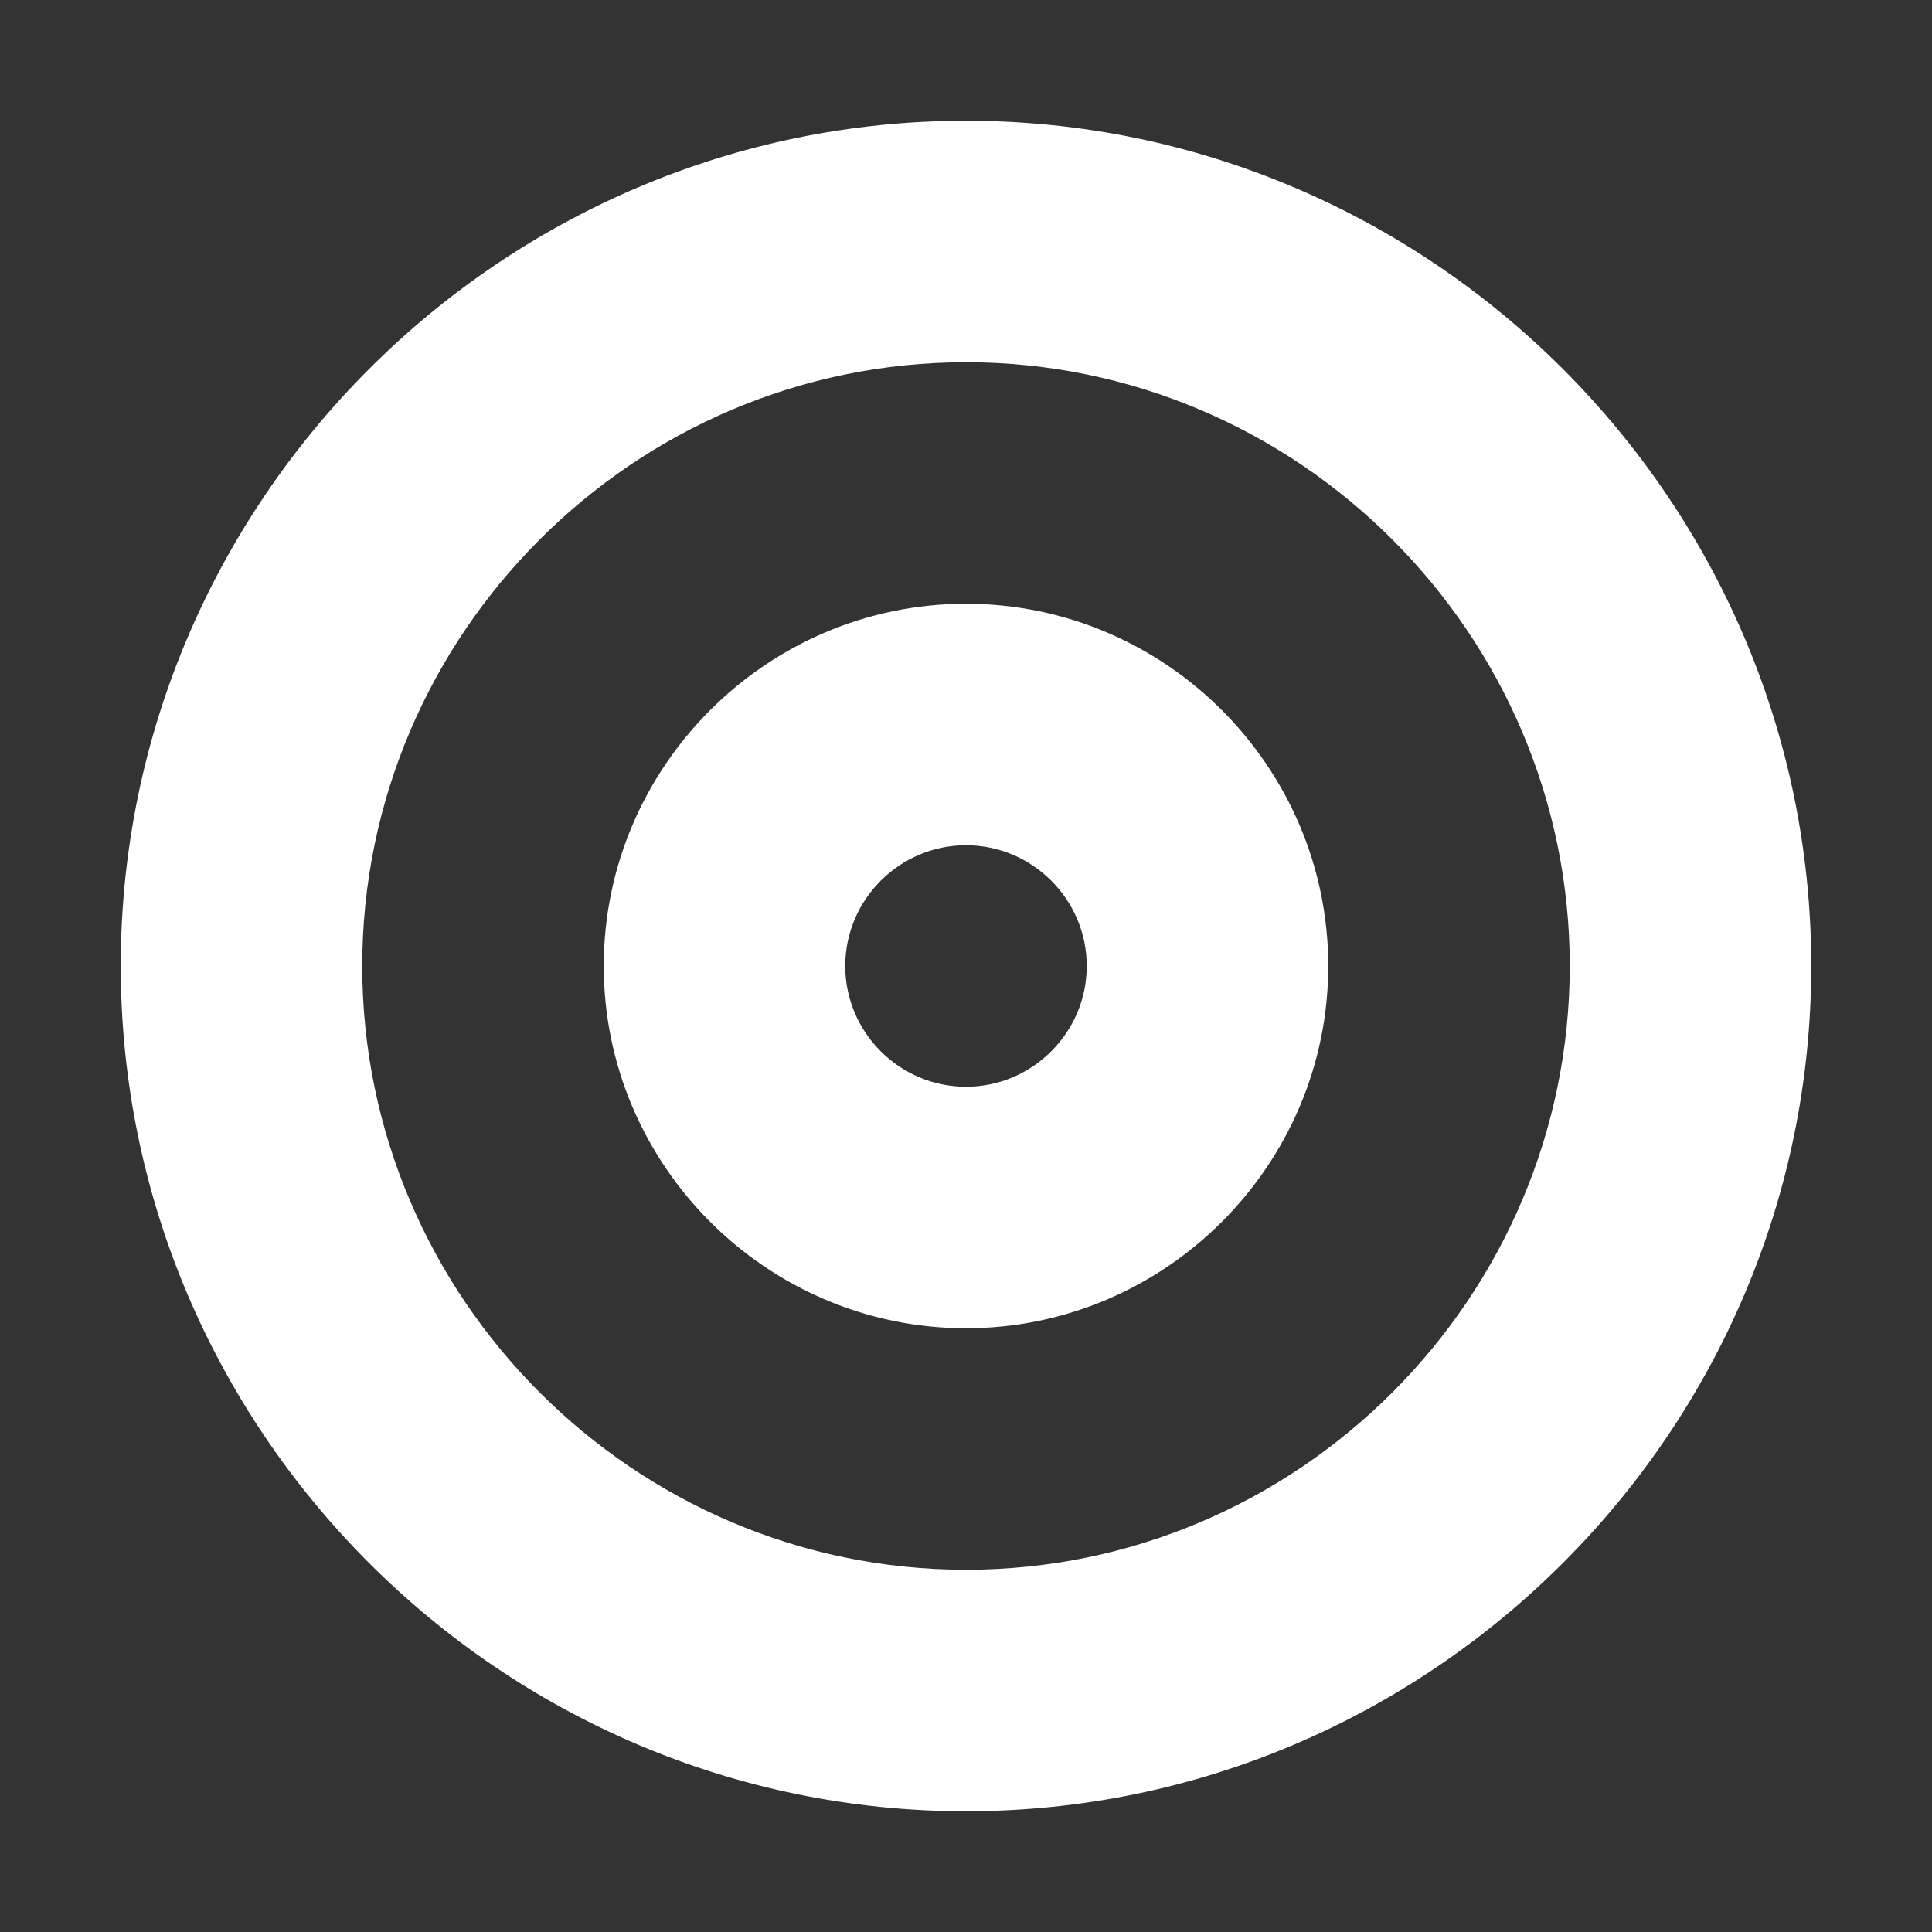 ﻿<?xml version='1.0' encoding='UTF-8'?>
<svg viewBox="-2 -2 32 32" xmlns="http://www.w3.org/2000/svg">
  <rect x="-2" y="-2" width="32" height="32" fill="#333333" stroke="none"/>
  <g id="Layer_1" transform="translate(-2, -2)">
    <g id="Target">
      <path d="M16, 10C12.7, 10 10, 12.7 10, 16C10, 19.3 12.7, 22 16, 22C19.3, 22 22, 19.3 22, 16C22, 12.7 19.3, 10 16, 10zM16, 18C14.9, 18 14, 17.1 14, 16C14, 14.9 14.9, 14 16, 14C17.1, 14 18, 14.9 18, 16C18, 17.1 17.1, 18 16, 18z" fill="#FFFFFF" class="White" />
    </g>
  </g>
  <g id="Layer_1" transform="translate(-2, -2)">
    <g id="Target">
      <path d="M16, 2C8.3, 2 2, 8.3 2, 16C2, 23.7 8.3, 30 16, 30C23.7, 30 30, 23.7 30, 16C30, 8.3 23.7, 2 16, 2zM16, 26C10.5, 26 6, 21.5 6, 16C6, 10.5 10.5, 6 16, 6C21.5, 6 26, 10.5 26, 16C26, 21.5 21.5, 26 16, 26z" fill="#FFFFFF" class="White" />
    </g>
  </g>
</svg>